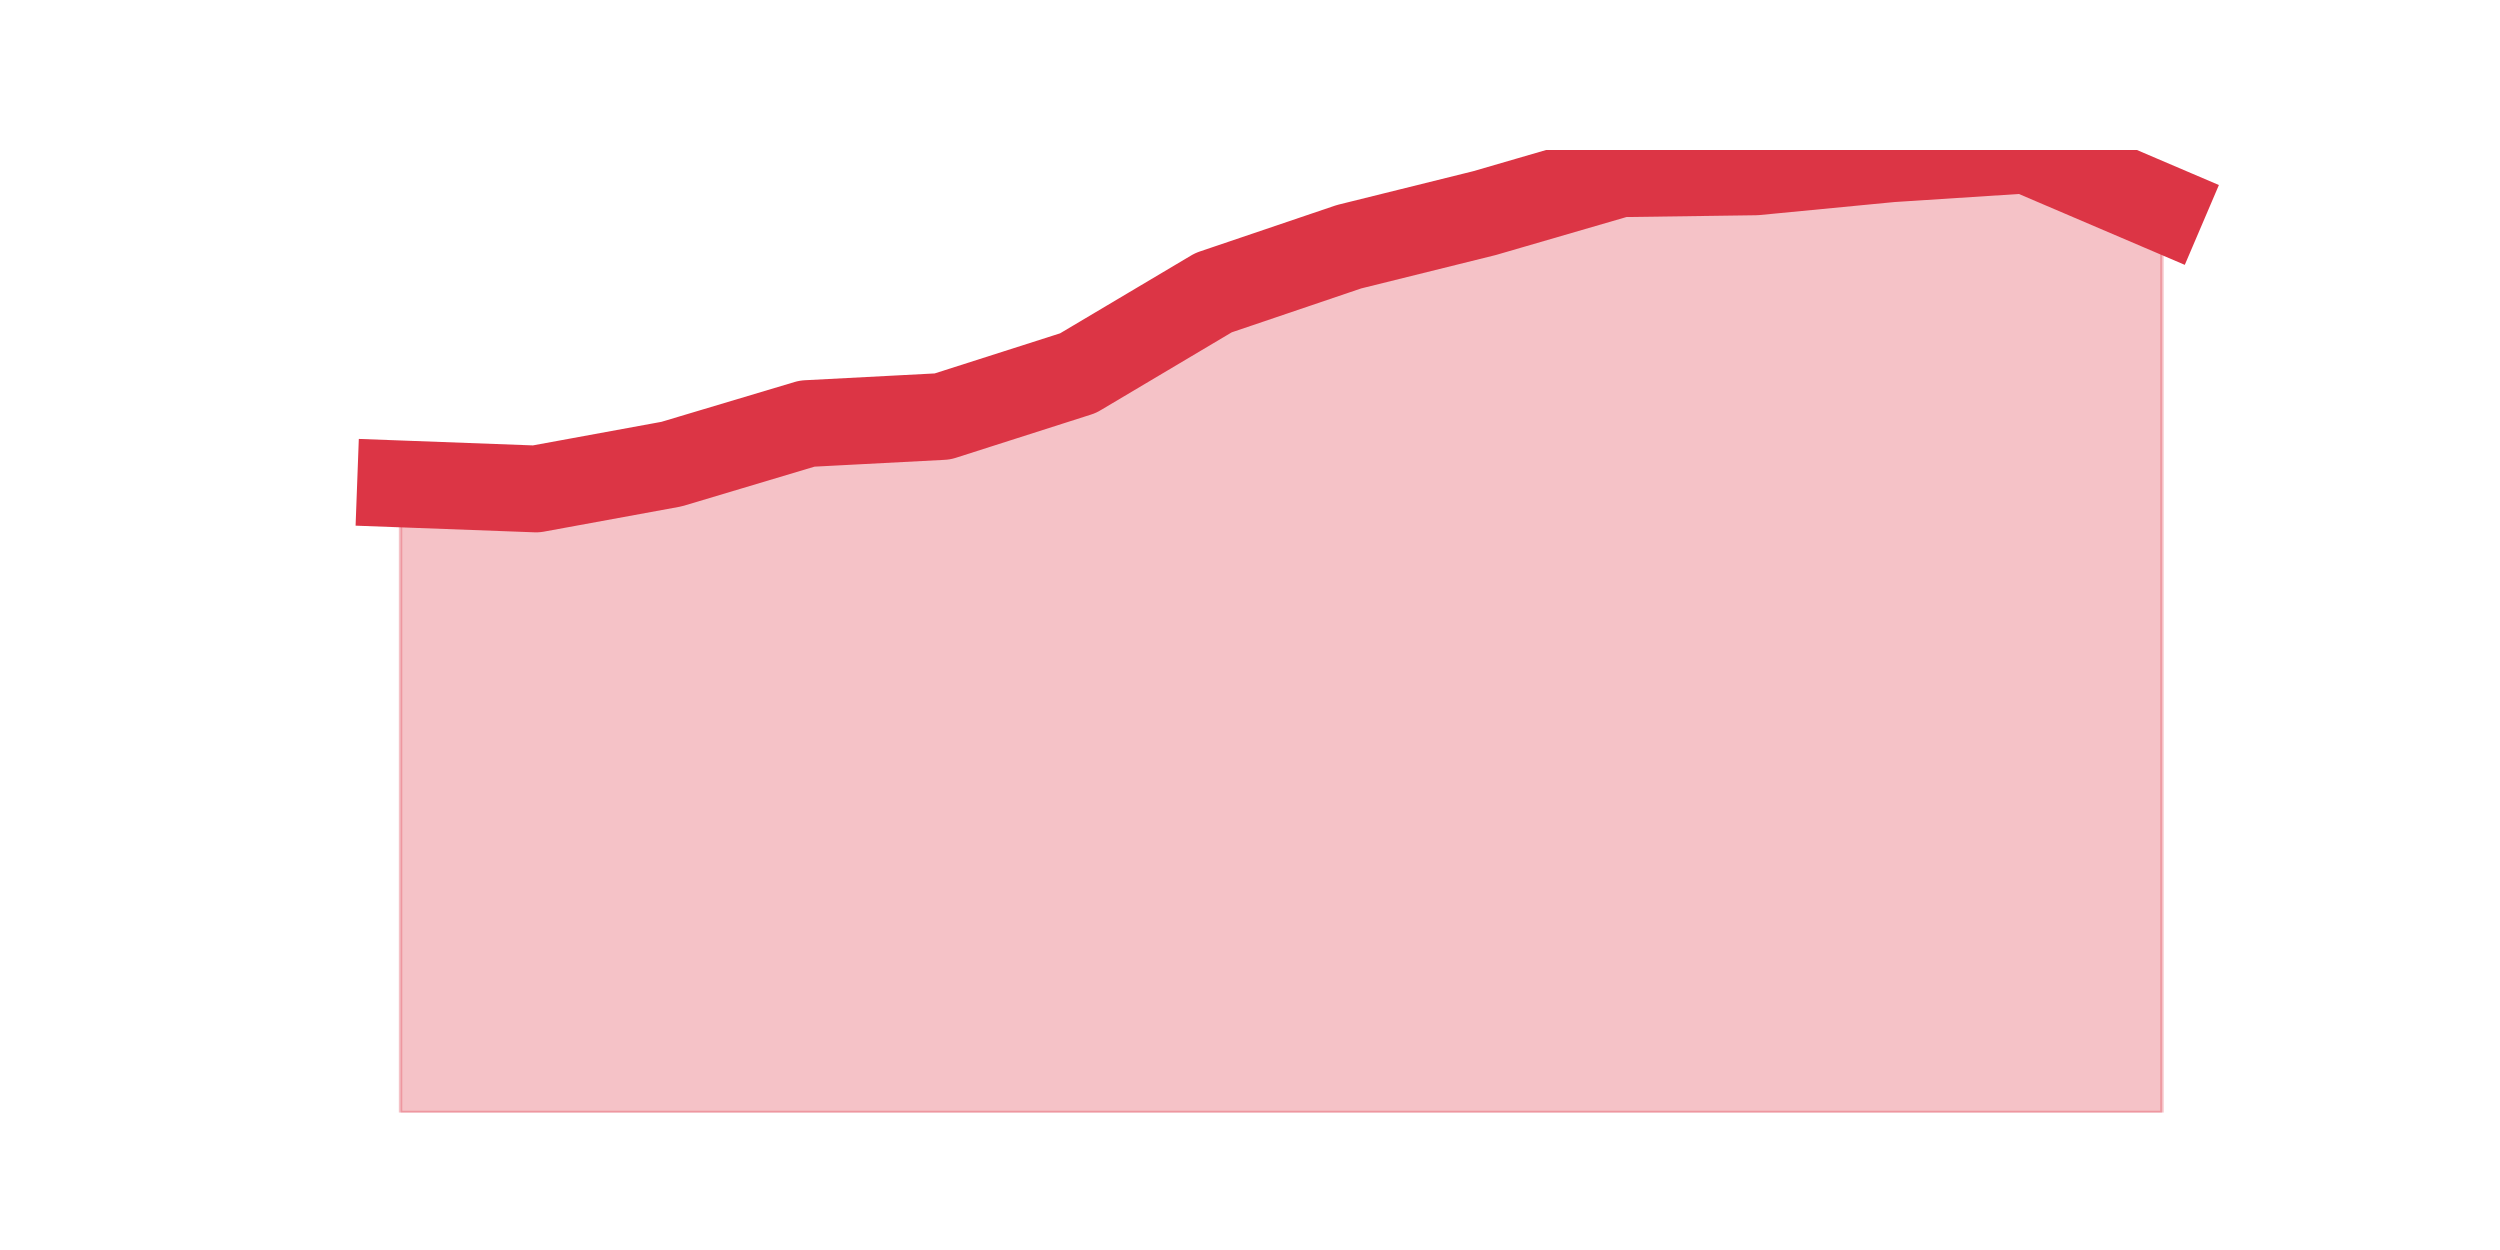 <?xml version="1.0" encoding="utf-8" standalone="no"?>
<!DOCTYPE svg PUBLIC "-//W3C//DTD SVG 1.1//EN"
  "http://www.w3.org/Graphics/SVG/1.1/DTD/svg11.dtd">
<svg height="360pt" version="1.1" viewBox="0 0 720 360" width="720pt" xmlns="http://www.w3.org/2000/svg" xmlns:xlink="http://www.w3.org/1999/xlink">
 <defs>
  <style type="text/css">*{stroke-linecap:butt;stroke-linejoin:round;}</style>
 </defs>
 <g id="figure_1">
  <g id="patch_1">
   <path d="M 0 360 
L 720 360 
L 720 0 
L 0 0 
z
" style="fill:none;"/>
  </g>
  <g id="axes_1">
   <g id="matplotlib.axis_1"/>
   <g id="matplotlib.axis_2"/>
   <g id="PolyCollection_1">
    <defs>
     <path d="M 115.364 -220.635 
L 115.364 -39.6 
L 154.385 -39.6 
L 193.406 -39.6 
L 232.427 -39.6 
L 271.448 -39.6 
L 310.469 -39.6 
L 349.49 -39.6 
L 388.51 -39.6 
L 427.531 -39.6 
L 466.552 -39.6 
L 505.573 -39.6 
L 544.594 -39.6 
L 583.615 -39.6 
L 622.636 -39.6 
L 622.636 -300.127 
L 622.636 -300.127 
L 583.615 -316.8 
L 544.594 -314.272 
L 505.573 -310.507 
L 466.552 -309.969 
L 427.531 -298.621 
L 388.51 -288.94 
L 349.49 -275.709 
L 310.469 -252.529 
L 271.448 -240.051 
L 232.427 -238.007 
L 193.406 -226.336 
L 154.385 -219.183 
L 115.364 -220.635 
z
" id="me2adafbd04" style="stroke:#dc3545;stroke-opacity:0.3;"/>
    </defs>
    <g clip-path="url(#p3badfd45b3)">
     <use style="fill:#dc3545;fill-opacity:0.3;stroke:#dc3545;stroke-opacity:0.3;" x="0" xlink:href="#me2adafbd04" y="360"/>
    </g>
   </g>
   <g id="line2d_1">
    <path clip-path="url(#p3badfd45b3)" d="M 115.364 139.365 
L 154.385 140.817 
L 193.406 133.664 
L 232.427 121.993 
L 271.448 119.949 
L 310.469 107.471 
L 349.49 84.291 
L 388.51 71.06 
L 427.531 61.379 
L 466.552 50.031 
L 505.573 49.493 
L 544.594 45.728 
L 583.615 43.2 
L 622.636 59.873 
" style="fill:none;stroke:#dc3545;stroke-linecap:square;stroke-width:25;"/>
   </g>
  </g>
 </g>
 <defs>
  <clipPath id="p3badfd45b3">
   <rect height="277.2" width="558" x="90" y="43.2"/>
  </clipPath>
 </defs>
</svg>
